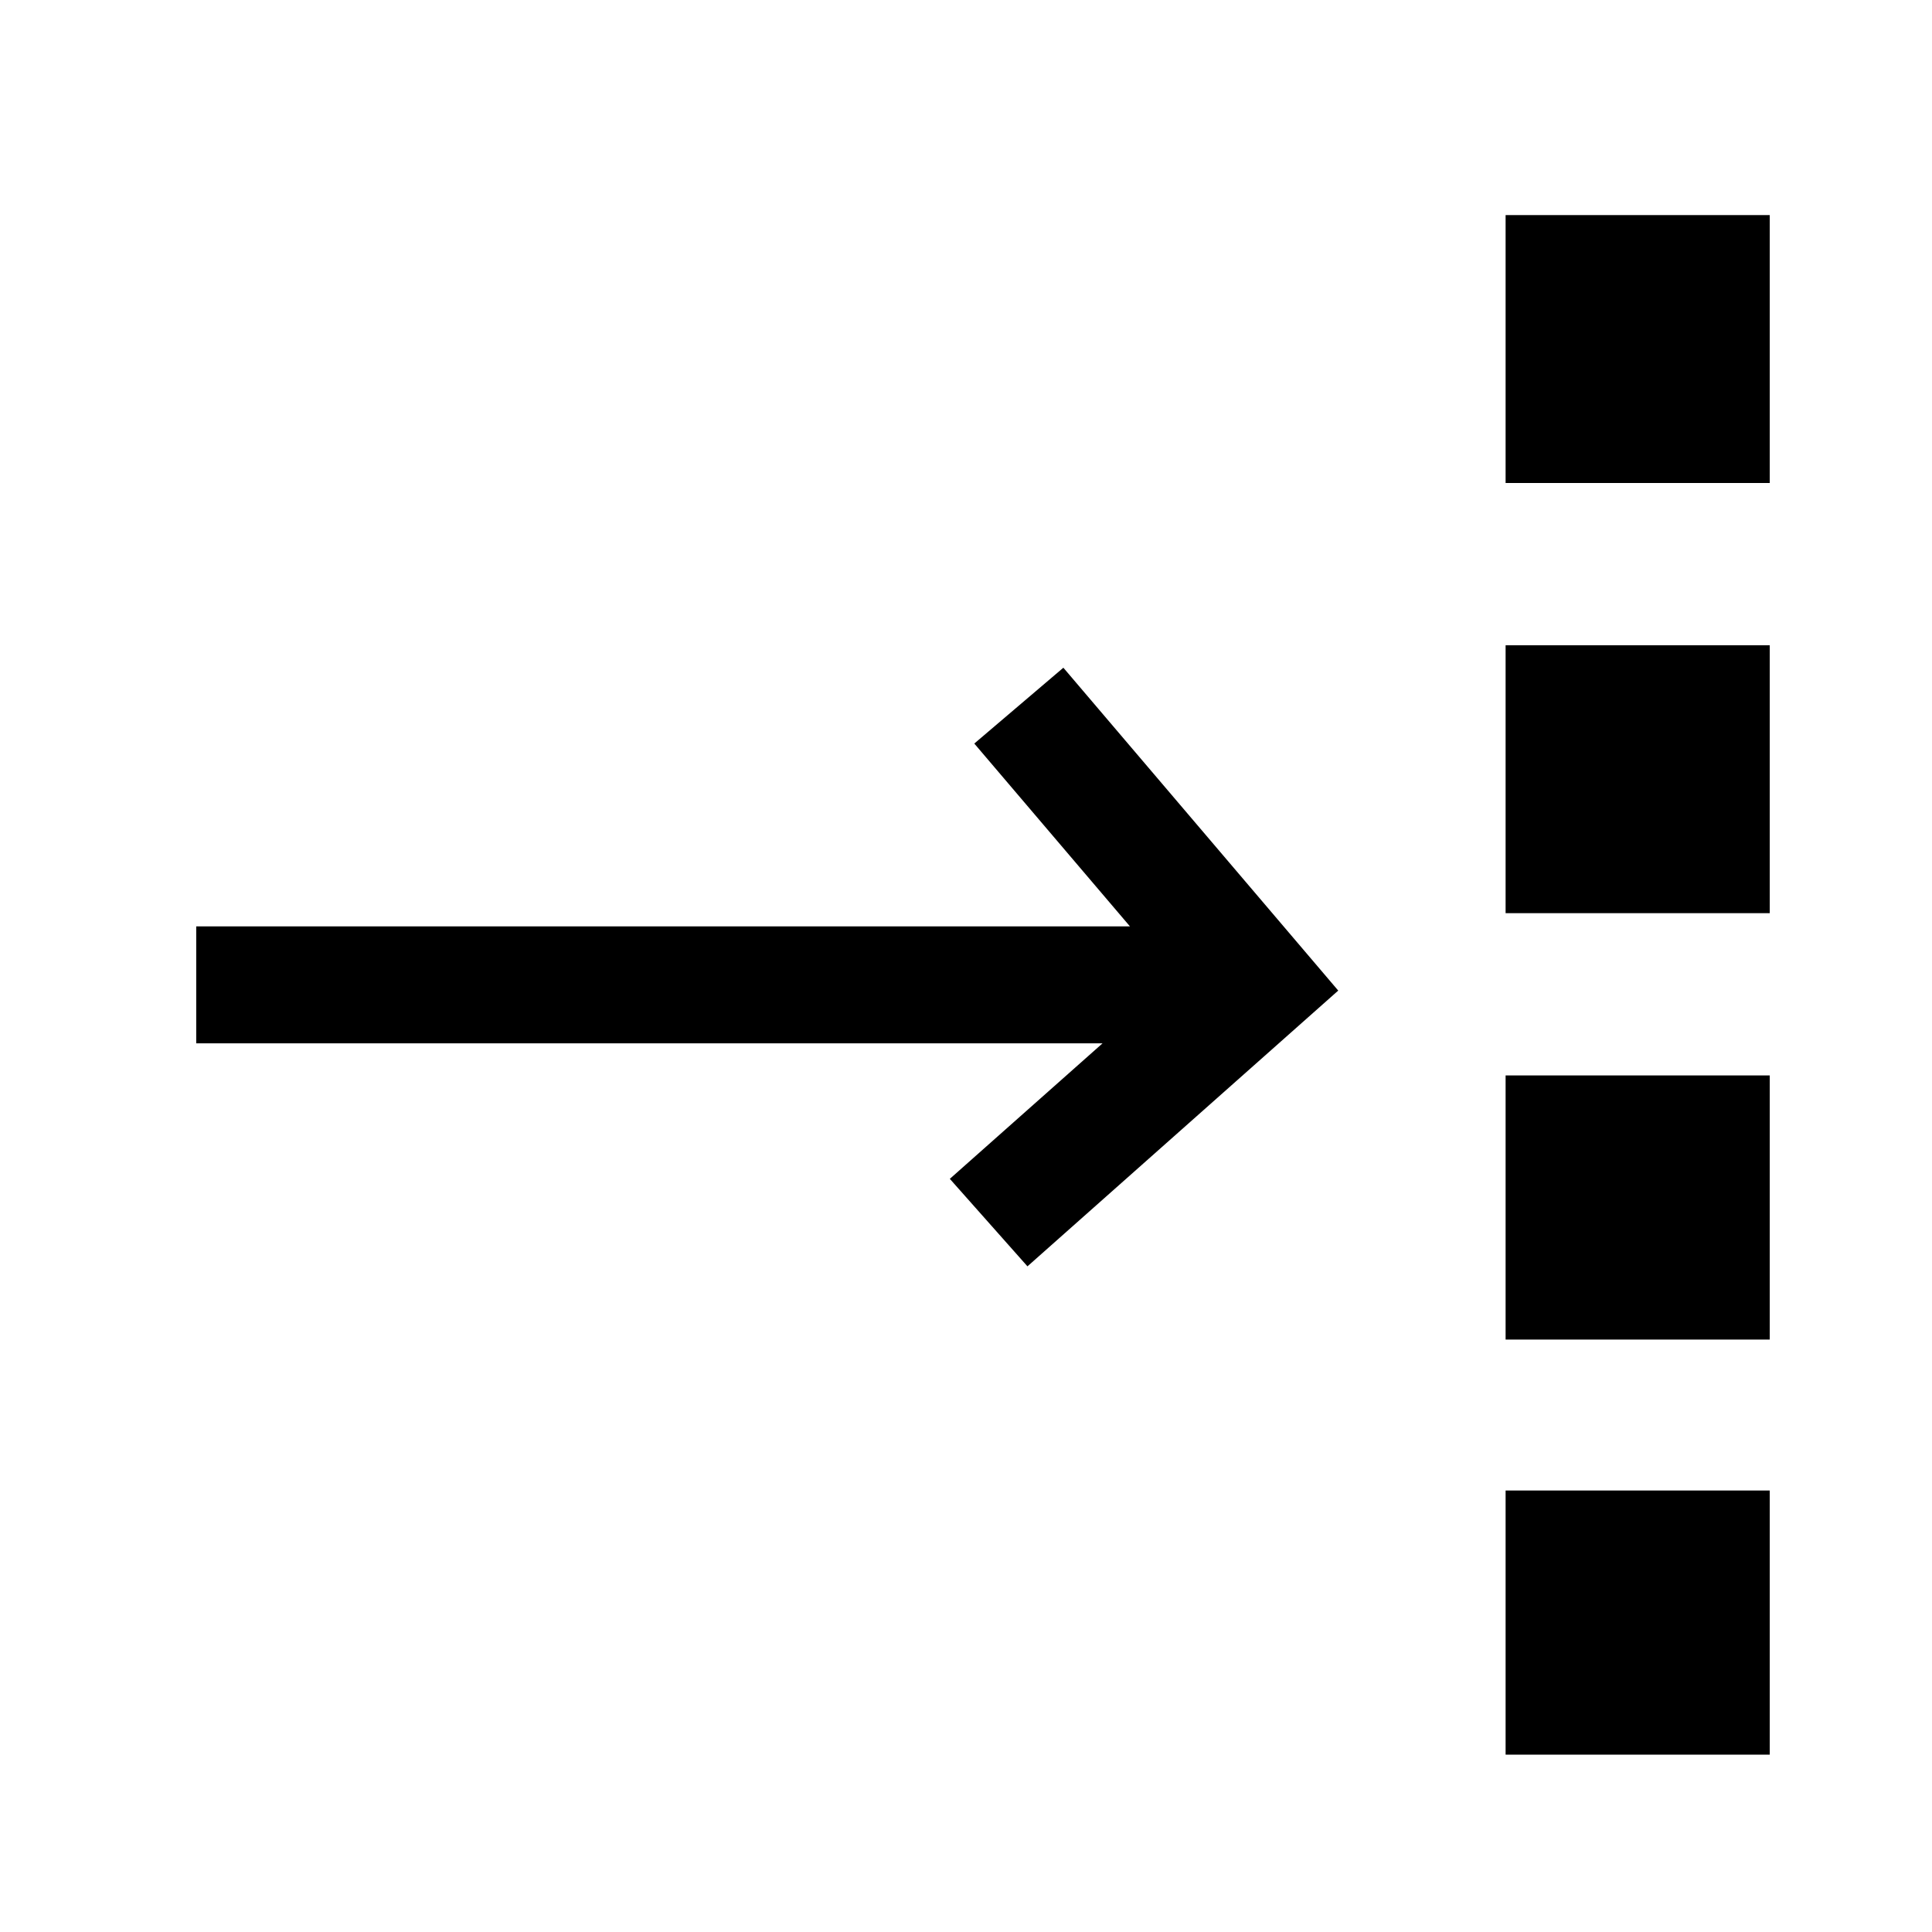 <svg xmlns="http://www.w3.org/2000/svg" width="512" height="512" viewBox="0 0 512 512" version="1"><path d="M270 187l63 74-71 63m71-63H52" fill="none" stroke="#000" stroke-width="31"/><path d="M399 57h70v71h-70zm0 114h70v71h-70zm0 114h70v70h-70zm0 110h70v70h-70z"/></svg>